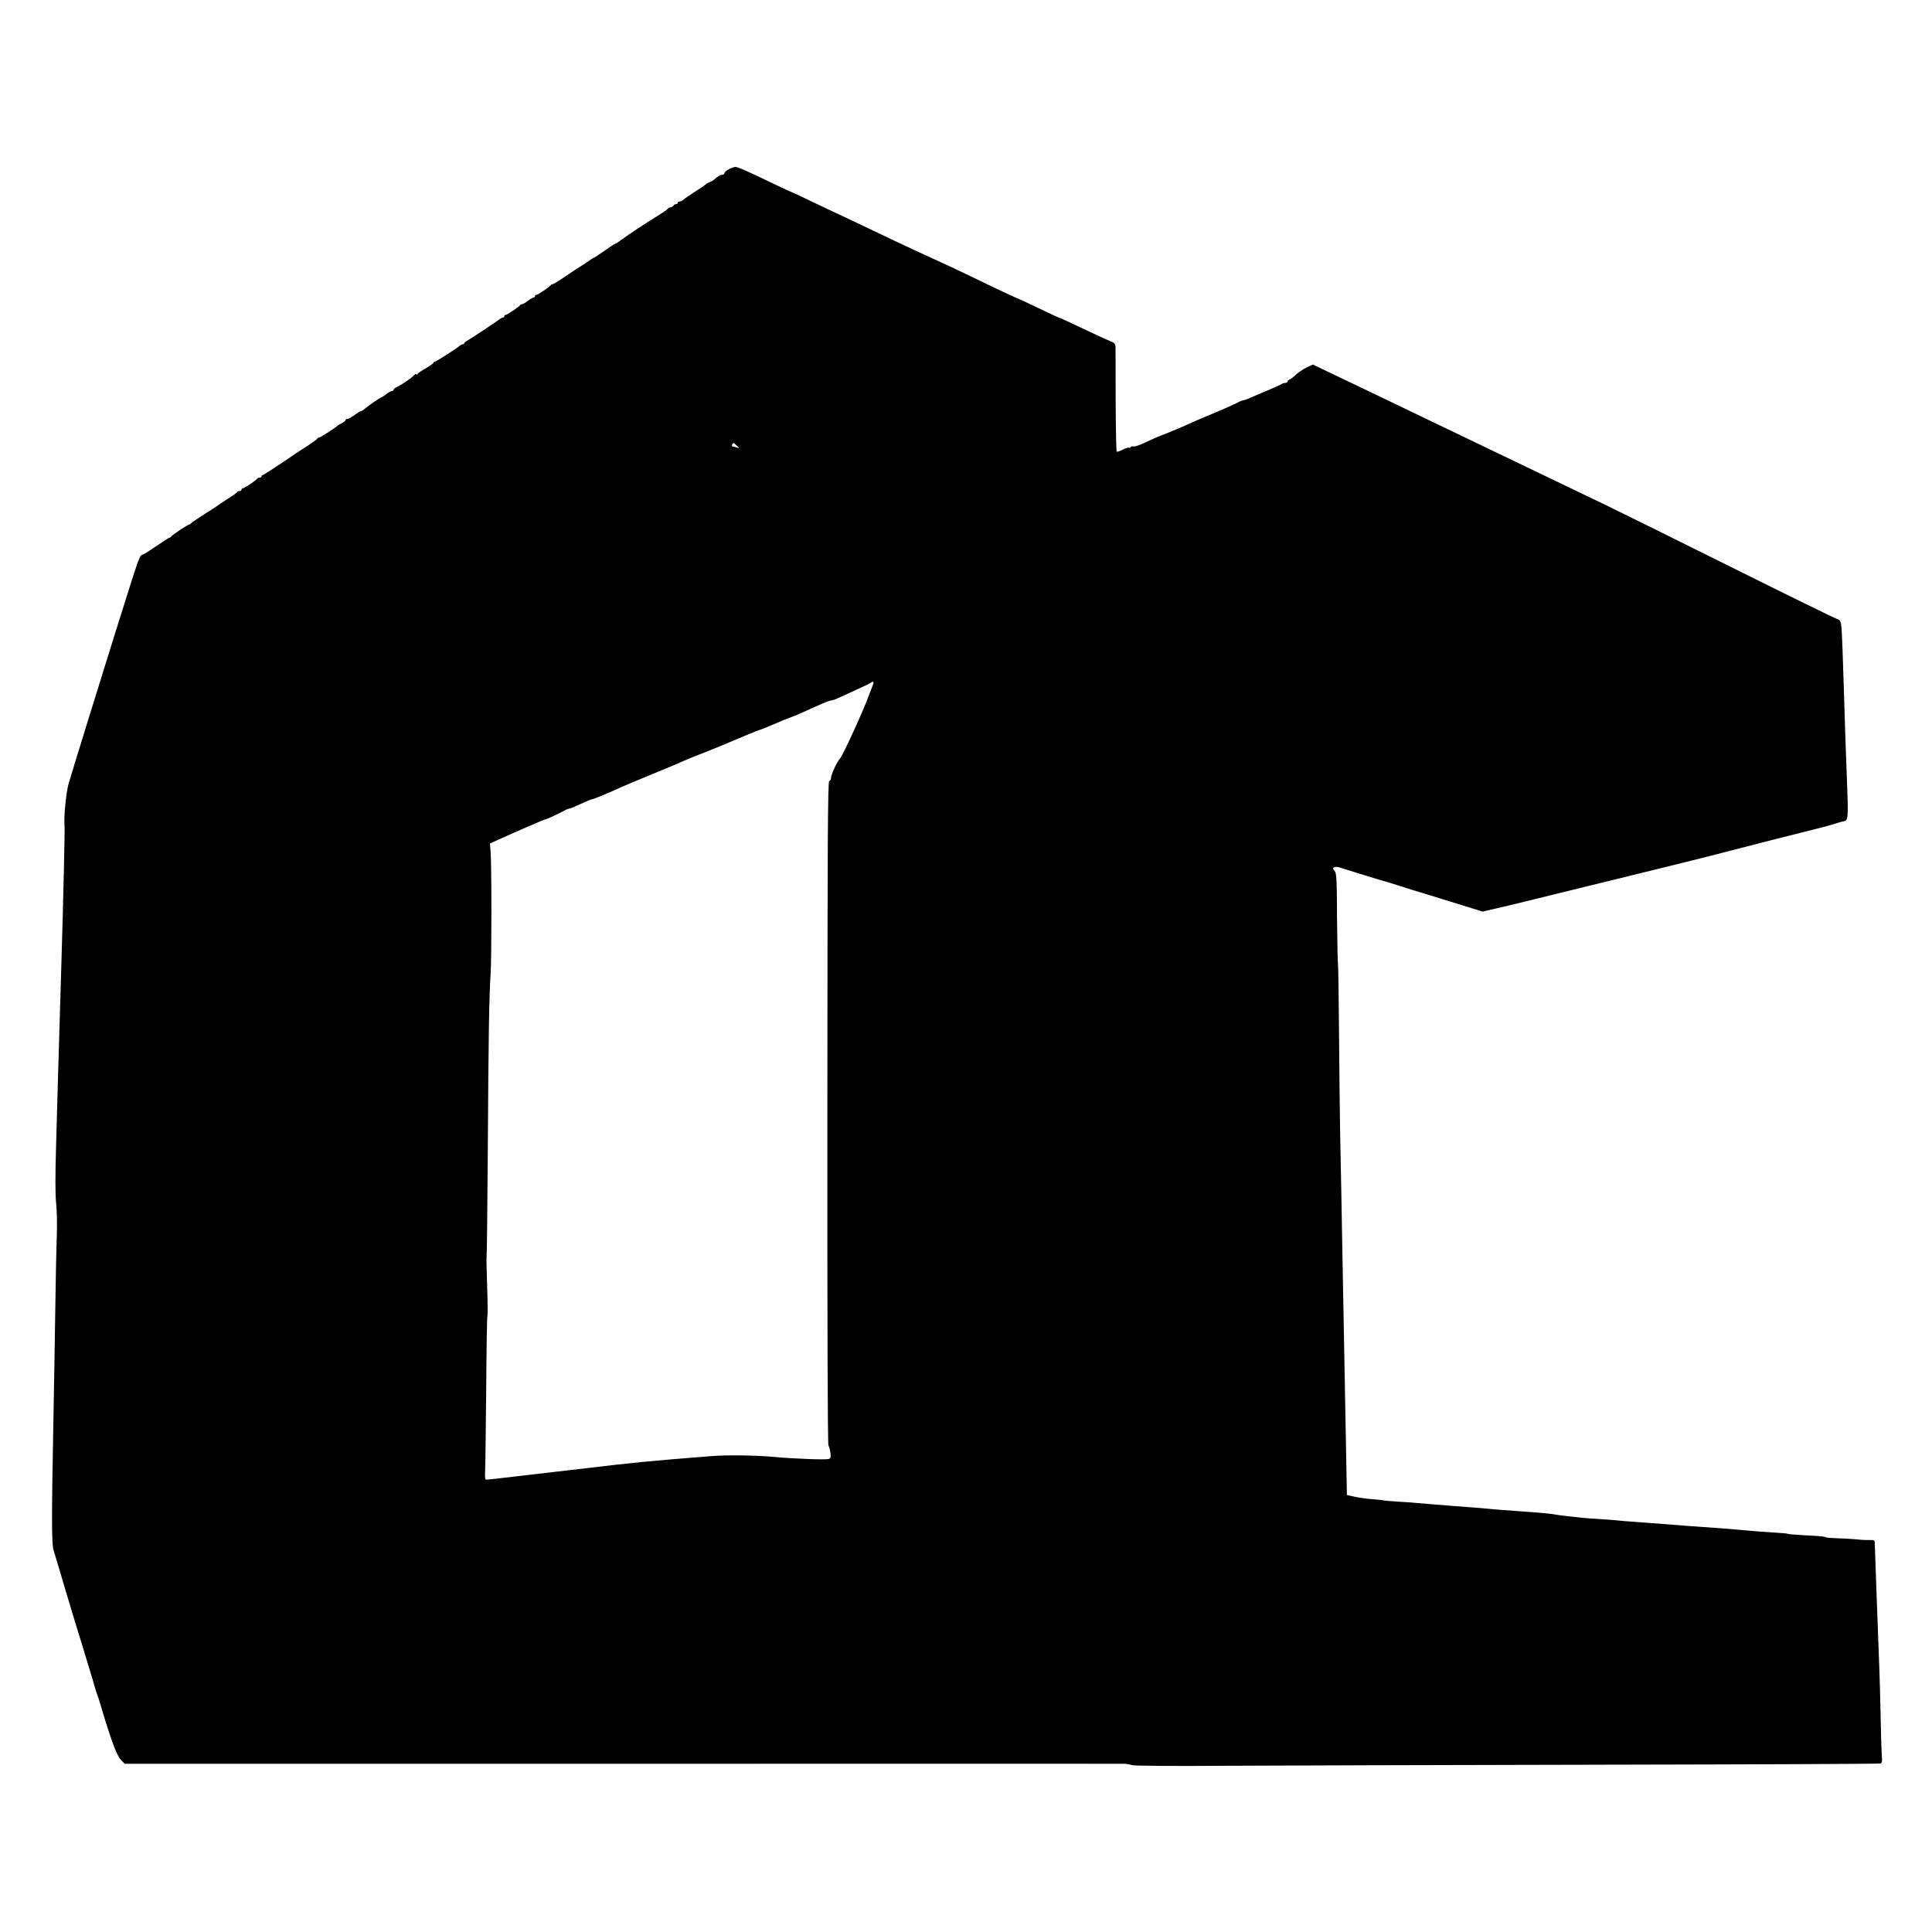 <?xml version="1.0" standalone="no"?>
<!DOCTYPE svg PUBLIC "-//W3C//DTD SVG 20010904//EN"
 "http://www.w3.org/TR/2001/REC-SVG-20010904/DTD/svg10.dtd">
<svg version="1.0" xmlns="http://www.w3.org/2000/svg"
 width="1448pt" height="1448pt" viewBox="0 0 1448 1448"
 preserveAspectRatio="xMidYMid meet">
<g transform="translate(0,1448) scale(0.1,-0.1)"
fill="#000000" stroke="none">
<path d="M5463 13212 c-18 -9 -33 -23 -33 -29 0 -7 -8 -13 -19 -13 -10 0 -30
-11 -44 -24 -15 -14 -35 -27 -47 -31 -11 -3 -26 -12 -32 -18 -7 -7 -44 -32
-83 -56 -38 -25 -76 -50 -83 -58 -7 -7 -20 -13 -28 -13 -8 0 -14 -4 -14 -10 0
-5 -6 -10 -14 -10 -8 0 -16 -5 -18 -11 -2 -5 -12 -11 -21 -13 -10 -1 -22 -7
-25 -13 -4 -6 -38 -29 -75 -52 -87 -53 -208 -133 -268 -177 -26 -19 -49 -34
-53 -34 -3 0 -37 -22 -76 -50 -39 -27 -73 -50 -76 -50 -3 0 -20 -10 -37 -23
-18 -12 -39 -27 -48 -32 -28 -17 -102 -66 -161 -106 -32 -22 -62 -39 -67 -39
-5 0 -11 -3 -13 -7 -5 -11 -97 -73 -108 -73 -6 0 -10 -4 -10 -10 0 -5 -5 -10
-11 -10 -6 0 -25 -11 -43 -25 -18 -14 -38 -25 -44 -25 -6 0 -12 -3 -14 -7 -5
-11 -97 -73 -108 -73 -6 0 -10 -4 -10 -10 0 -5 -5 -10 -10 -10 -6 0 -16 -5
-23 -10 -18 -16 -225 -153 -248 -165 -10 -5 -19 -13 -19 -17 0 -5 -5 -8 -10
-8 -6 0 -16 -5 -23 -10 -25 -23 -178 -120 -187 -120 -6 0 -10 -4 -10 -8 0 -4
-27 -24 -60 -43 -33 -18 -60 -38 -60 -42 0 -5 -4 -6 -9 -2 -6 3 -13 0 -18 -7
-9 -14 -82 -65 -125 -87 -16 -7 -28 -17 -28 -22 0 -5 -5 -9 -12 -9 -6 0 -26
-11 -44 -25 -18 -14 -35 -25 -38 -25 -7 0 -95 -60 -120 -82 -11 -10 -23 -18
-28 -18 -4 0 -27 -13 -50 -30 -22 -16 -47 -30 -55 -30 -7 0 -13 -4 -13 -8 0
-5 -12 -15 -27 -23 -16 -8 -30 -16 -33 -19 -12 -14 -131 -90 -139 -90 -5 0
-11 -3 -13 -7 -1 -5 -32 -27 -68 -51 -36 -23 -72 -47 -80 -52 -172 -117 -254
-170 -261 -170 -5 0 -9 -4 -9 -10 0 -5 -6 -10 -14 -10 -8 0 -16 -3 -18 -7 -5
-11 -97 -73 -108 -73 -6 0 -10 -4 -10 -10 0 -5 -6 -10 -14 -10 -8 0 -16 -3
-18 -8 -1 -4 -34 -27 -73 -52 -38 -24 -72 -47 -75 -50 -3 -3 -48 -33 -100 -65
-52 -33 -96 -63 -98 -67 -2 -4 -7 -8 -12 -8 -10 0 -134 -82 -138 -92 -2 -4 -7
-8 -12 -8 -4 0 -43 -25 -86 -55 -44 -30 -92 -61 -109 -69 -33 -16 -16 32 -215
-601 -93 -296 -326 -1049 -346 -1120 -19 -66 -37 -258 -30 -315 3 -25 -8 -508
-25 -1075 -17 -566 -35 -1169 -39 -1340 -6 -206 -6 -345 1 -415 6 -58 8 -163
5 -235 -3 -71 -8 -310 -11 -530 -3 -220 -10 -620 -15 -888 -13 -668 -13 -888
0 -939 14 -50 197 -661 210 -698 4 -14 20 -65 35 -115 15 -49 31 -101 35 -115
5 -14 16 -52 25 -85 9 -33 21 -69 25 -80 5 -11 15 -42 23 -70 75 -254 122
-382 151 -412 l31 -32 2220 0 c1221 0 2231 0 2245 0 99 1 3011 0 3032 0 15 -1
38 -5 51 -10 14 -6 314 -8 713 -5 379 2 1633 6 2786 8 1153 2 2104 6 2112 9
11 4 14 17 10 49 -2 24 -6 160 -9 303 -3 143 -7 310 -10 370 -5 127 -12 329
-21 565 -3 91 -7 206 -9 255 -2 50 -4 100 -4 112 -1 20 -6 22 -38 21 -21 -1
-66 1 -100 5 -33 3 -96 7 -140 8 -43 1 -82 4 -88 7 -11 7 -30 9 -168 16 -60 3
-112 8 -116 10 -3 3 -51 7 -106 10 -96 6 -158 11 -275 22 -69 6 -154 13 -250
19 -41 3 -97 7 -125 9 -47 4 -153 12 -270 21 -27 2 -87 7 -133 10 -45 3 -99 7
-120 10 -20 2 -80 7 -132 10 -52 3 -108 7 -125 9 -16 2 -61 7 -100 11 -38 4
-79 9 -90 11 -41 8 -93 13 -180 20 -49 3 -106 8 -125 9 -19 2 -73 6 -120 9
-47 4 -103 8 -125 11 -22 2 -78 7 -125 10 -47 4 -101 8 -120 9 -19 2 -75 7
-125 10 -49 4 -109 9 -132 11 -22 3 -83 7 -135 10 -51 3 -104 7 -118 10 -14 3
-56 7 -95 10 -38 3 -95 11 -125 18 l-55 12 -2 105 c-6 330 -14 765 -18 970 -2
129 -7 370 -10 535 -10 555 -16 899 -21 1120 -2 121 -6 450 -8 732 -2 281 -6
515 -8 520 -2 4 -5 159 -7 343 -1 296 -4 336 -18 353 -14 15 -15 20 -4 27 8 4
26 4 40 -1 58 -19 328 -102 356 -109 17 -5 50 -15 75 -23 25 -8 74 -24 110
-35 63 -19 165 -50 413 -127 l119 -37 91 21 c116 27 96 22 332 80 695 170
1311 322 1375 340 101 27 604 155 710 181 47 11 106 28 132 36 26 9 54 17 63
18 38 6 39 15 27 328 -7 167 -17 474 -23 683 -6 209 -14 407 -17 439 -6 52
-10 60 -32 66 -14 4 -371 179 -795 390 -423 210 -846 420 -940 465 -214 103
-1309 629 -1760 845 -187 89 -361 173 -387 185 l-48 23 -49 -23 c-26 -13 -61
-37 -77 -52 -16 -16 -37 -32 -46 -36 -10 -3 -18 -11 -18 -17 0 -5 -8 -10 -18
-10 -10 0 -22 -4 -27 -9 -6 -4 -46 -23 -90 -41 -44 -18 -103 -43 -132 -56 -28
-13 -57 -24 -62 -24 -6 0 -19 -4 -29 -9 -22 -12 -129 -61 -162 -74 -25 -10
-58 -24 -122 -51 -18 -7 -53 -23 -78 -34 -52 -25 -177 -77 -233 -98 -21 -8
-72 -30 -113 -50 -42 -20 -82 -33 -89 -30 -8 3 -17 1 -20 -5 -4 -5 -10 -7 -14
-4 -5 2 -25 -4 -46 -15 -21 -11 -41 -17 -45 -15 -4 3 -7 172 -8 377 0 205 -1
387 -1 404 -1 27 -7 34 -38 47 -34 13 -128 57 -320 148 -35 16 -65 29 -67 29
-3 0 -71 32 -151 70 -80 39 -148 70 -149 70 -6 0 -192 87 -341 160 -77 38
-214 102 -305 143 -91 41 -223 103 -295 137 -232 111 -319 152 -385 183 -36
16 -134 63 -218 103 -84 41 -155 74 -158 74 -2 0 -55 24 -117 54 -216 104
-289 136 -305 135 -10 0 -32 -8 -49 -17z m60 -2073 c20 -20 21 -21 2 -14 -11
4 -25 8 -32 8 -6 0 -9 6 -6 14 7 17 10 17 36 -8z m1022 -1786 c-5 -10 -20 -52
-36 -93 -41 -113 -195 -448 -214 -466 -21 -21 -68 -123 -67 -146 0 -9 -5 -19
-13 -22 -11 -4 -13 -423 -14 -2486 -1 -1511 2 -2487 8 -2494 5 -6 11 -30 15
-53 4 -35 2 -43 -14 -48 -22 -7 -264 2 -415 16 -130 12 -348 15 -460 6 -482
-38 -599 -50 -950 -92 -66 -8 -163 -19 -215 -25 -52 -6 -188 -22 -301 -35
-114 -14 -214 -25 -222 -25 -12 0 -14 12 -11 68 2 37 5 311 8 609 2 298 6 546
9 551 3 4 2 105 -2 223 -4 118 -6 217 -4 221 2 4 6 362 9 795 5 875 10 1152
21 1324 8 122 8 810 0 915 l-5 62 66 30 c157 71 345 152 352 152 8 0 93 39
142 66 14 8 31 14 37 14 5 0 43 16 84 35 41 19 79 35 85 35 11 0 136 52 217
90 22 10 108 46 190 80 156 64 240 99 314 132 24 10 71 30 105 42 70 27 200
81 332 137 50 21 95 39 99 39 3 0 39 14 78 31 40 16 81 34 92 39 11 4 39 15
62 24 40 15 85 34 178 77 78 35 113 49 125 49 7 0 31 8 54 19 148 67 232 106
241 113 16 14 27 9 20 -9z"/>
</g>
</svg>
